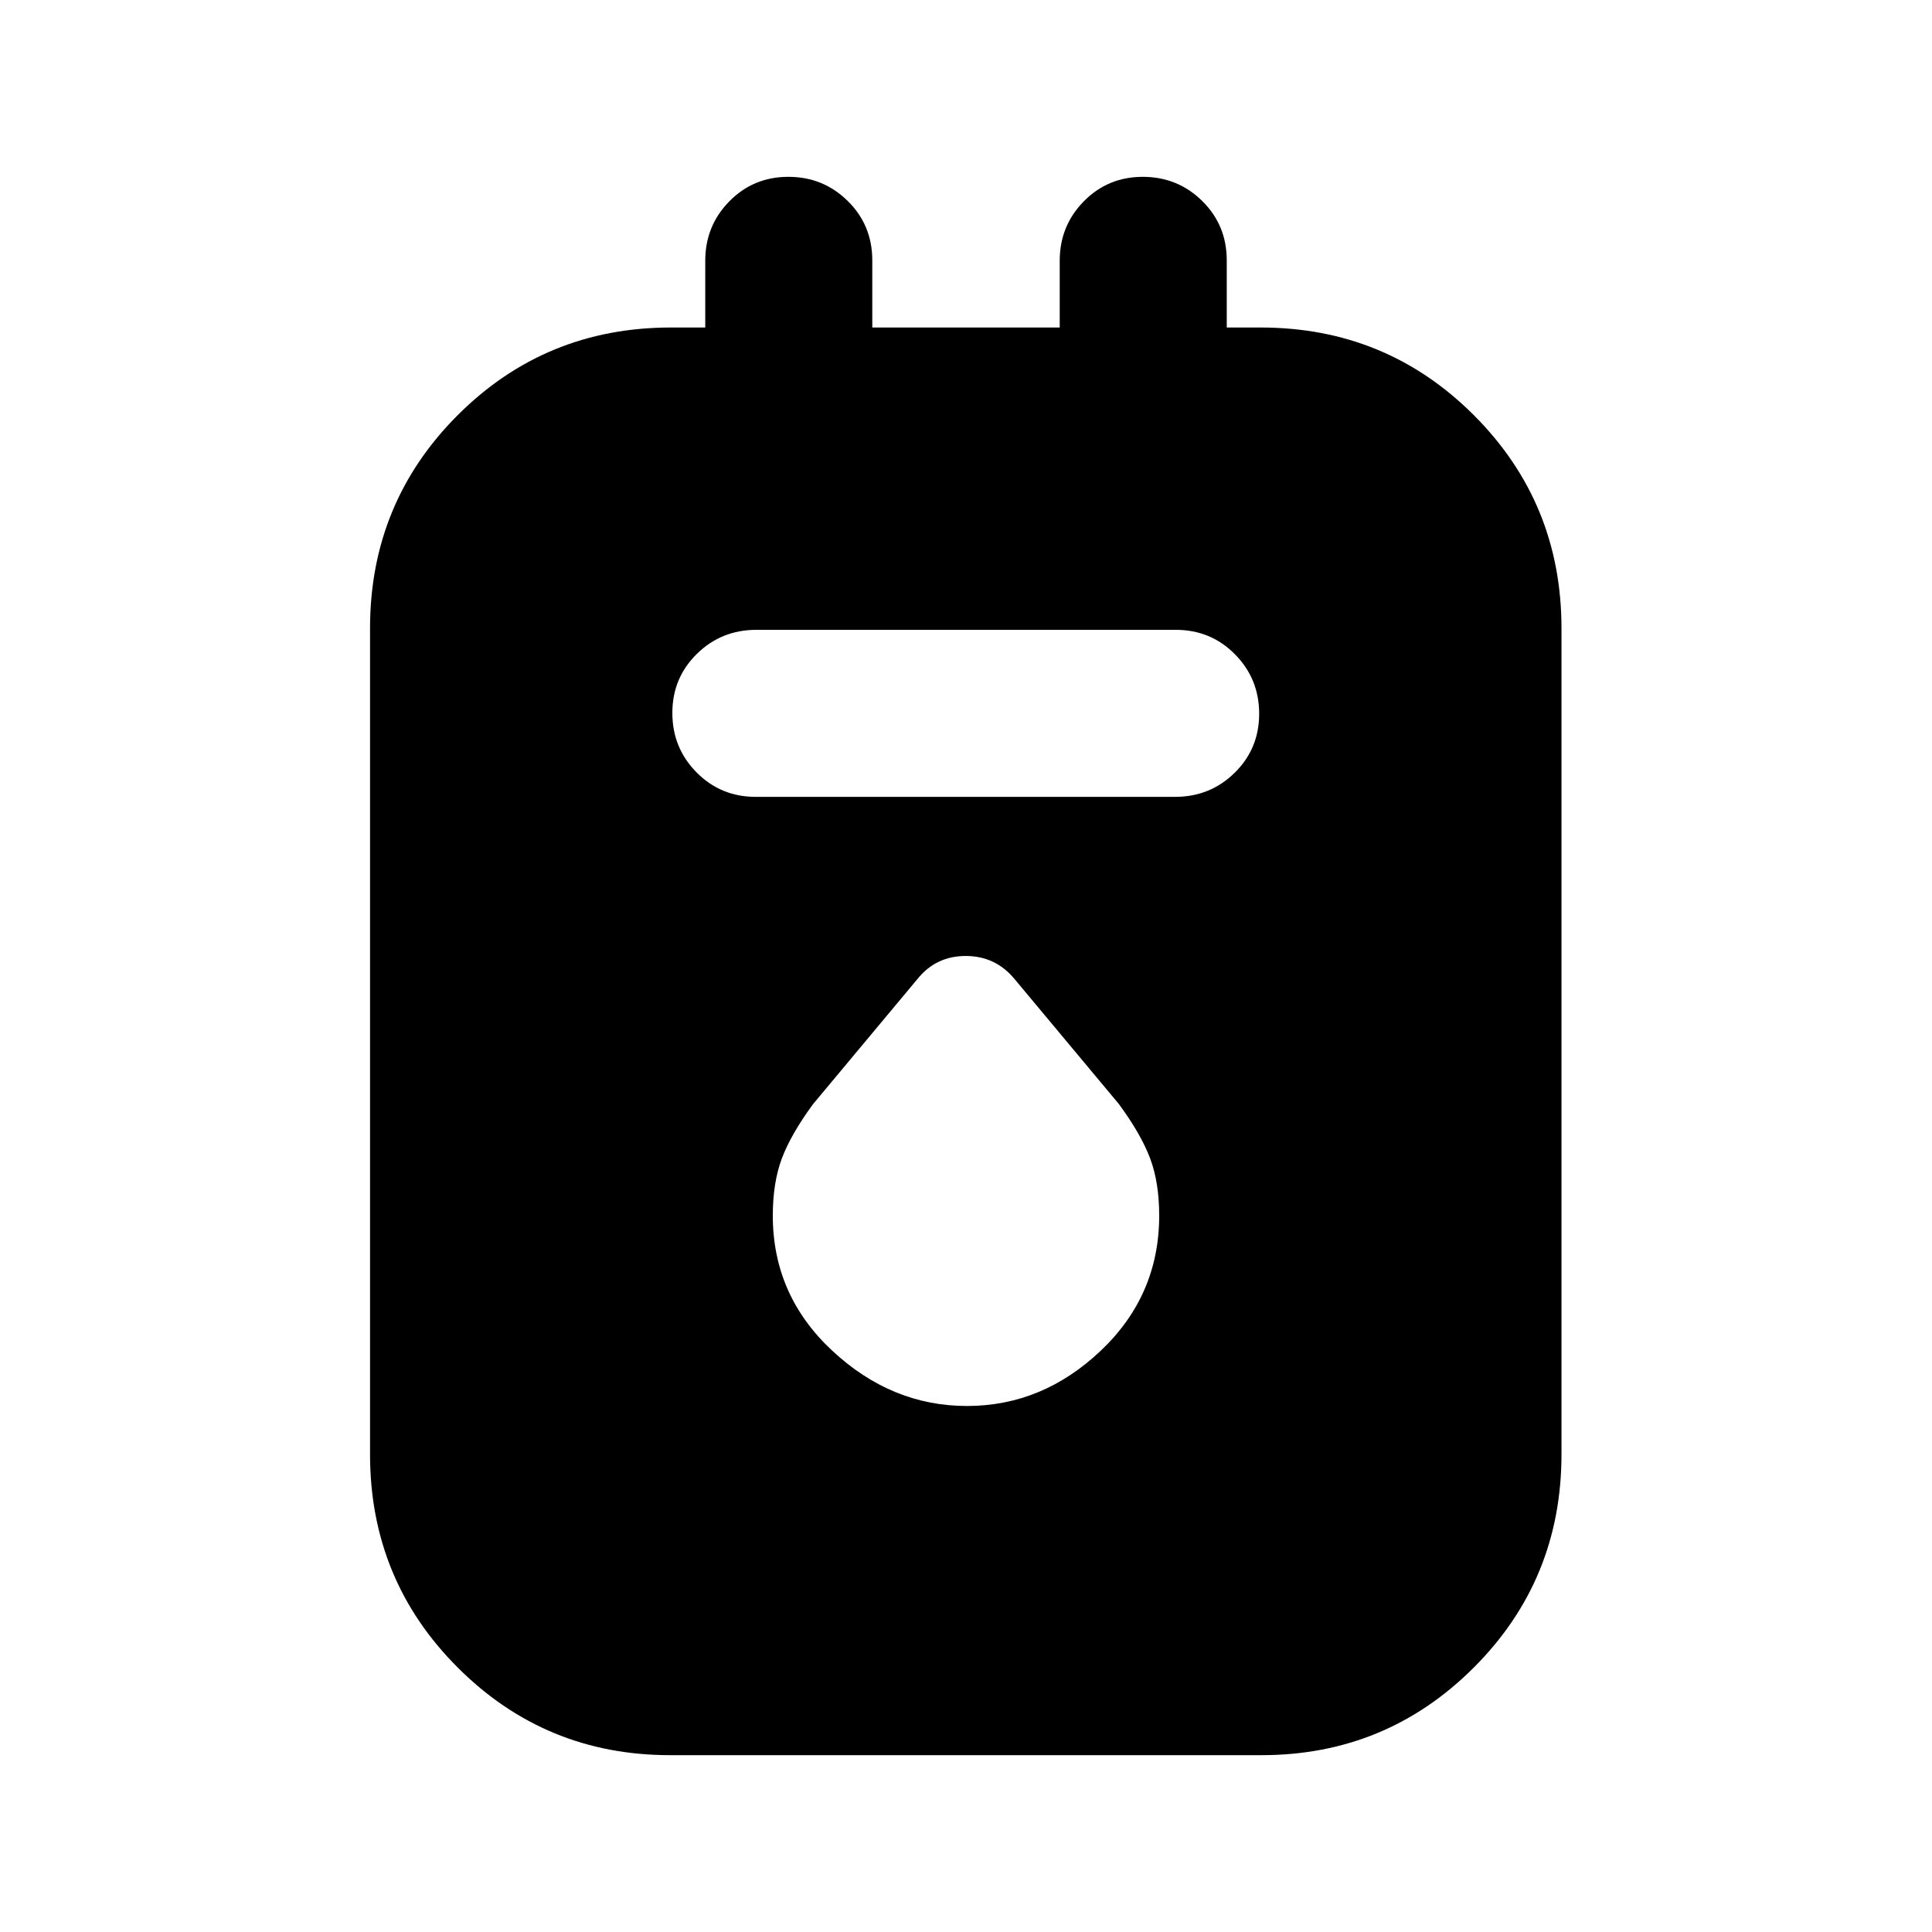 <svg xmlns="http://www.w3.org/2000/svg" height="20" viewBox="0 -960 960 960" width="20"><path d="M332.945-87.87q-61.967 0-105.521-43.554-43.555-43.554-43.555-105.946v-410.391q0-62.391 43.555-105.946 43.554-43.554 105.946-43.554h17.065v-33.159q0-17.363 11.963-29.537t29.326-12.174q17.363 0 29.537 12.024t12.174 29.477v33.369h93.13v-33.159q0-17.363 11.964-29.537 11.963-12.174 29.326-12.174t29.536 12.024q12.174 12.024 12.174 29.477v33.369h16.826q62.392 0 105.946 43.554 43.554 43.555 43.554 105.946v410.391q0 62.392-43.554 105.946-43.554 43.555-105.521 43.555H332.945Zm42.602-476.173h208.344q17.435 0 29.609-11.964 12.174-11.963 12.174-29.326t-12.012-29.537q-12.013-12.173-29.448-12.173H375.87q-17.435 0-29.609 11.963-12.174 11.963-12.174 29.326t12.012 29.537q12.013 12.174 29.448 12.174ZM480.5-261.37q37.5 0 66.5-27.508 29-27.509 29-67.083 0-16.409-4.5-28.409t-15.5-27l-51.891-62.173q-9.466-11.435-24.244-11.435t-23.974 11.435L404-411.37q-11 15-15.5 27t-4.5 28.409q0 39.574 29.5 67.083 29.5 27.508 67 27.508Z"/></svg>